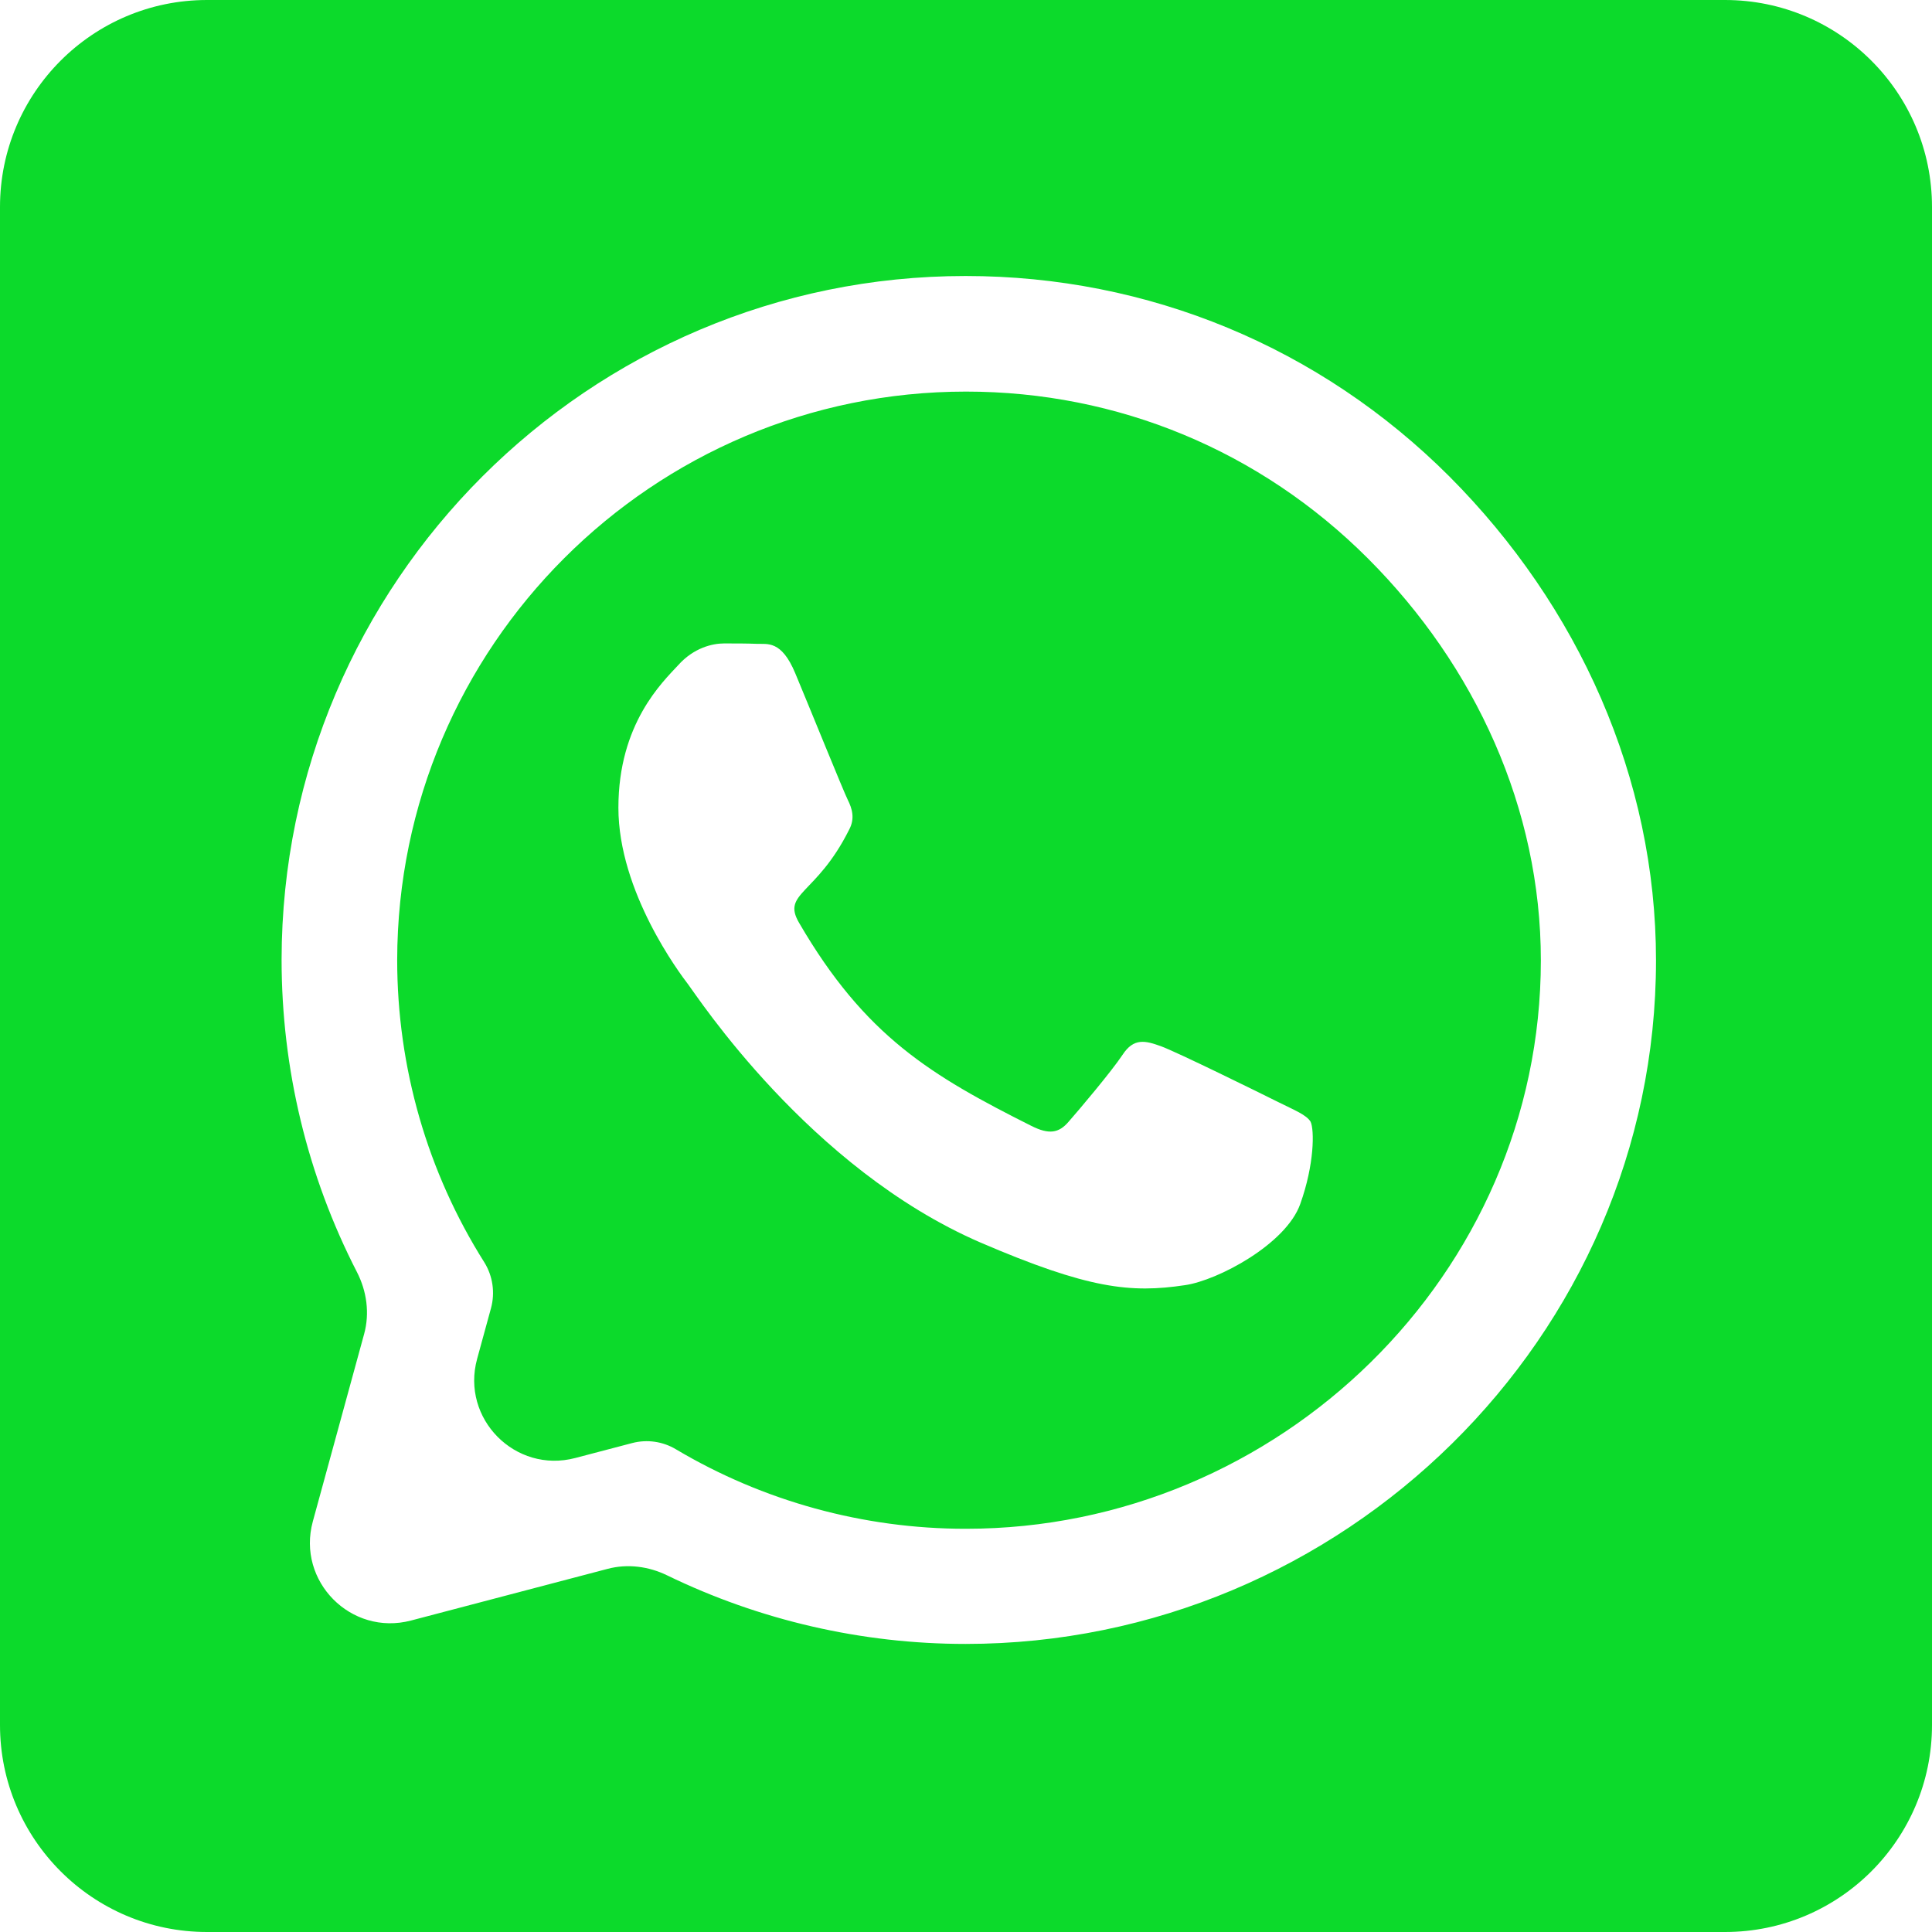 <svg width="48" height="48" viewBox="0 0 48 48" fill="none" xmlns="http://www.w3.org/2000/svg">
<path d="M24 9.729C16.211 9.729 9.879 16.061 9.868 23.85C9.868 26.518 10.618 29.121 12.032 31.361C12.244 31.702 12.304 32.117 12.198 32.504L11.854 33.761C11.447 35.247 12.802 36.615 14.291 36.224L15.704 35.853C16.076 35.755 16.471 35.812 16.8 36.011C18.964 37.296 21.45 37.982 23.989 37.982H24C31.779 37.982 38.282 31.65 38.282 23.861C38.282 20.089 36.654 16.543 33.986 13.875C31.307 11.196 27.771 9.729 24 9.729ZM32.304 29.914C31.95 30.911 30.257 31.811 29.443 31.929C28.093 32.132 27.043 32.025 24.354 30.868C20.1 29.025 17.314 24.739 17.1 24.461C16.886 24.182 15.364 22.157 15.364 20.068C15.364 17.979 16.457 16.95 16.854 16.521C17.239 16.093 17.7 15.986 17.989 15.986C18.268 15.986 18.557 15.986 18.804 15.996C19.061 16.007 19.414 15.9 19.757 16.725C20.111 17.571 20.957 19.661 21.064 19.875C21.171 20.089 21.246 20.336 21.096 20.614C20.282 22.243 19.414 22.179 19.854 22.929C21.493 25.746 23.132 26.721 25.629 27.975C26.057 28.189 26.304 28.157 26.55 27.868C26.796 27.589 27.611 26.625 27.889 26.207C28.168 25.779 28.457 25.854 28.843 25.993C29.229 26.132 31.318 27.161 31.746 27.375C32.175 27.589 32.454 27.696 32.561 27.868C32.657 28.071 32.657 28.929 32.304 29.914ZM42.857 0H5.143C2.304 0 0 2.304 0 5.143V42.857C0 45.696 2.304 48 5.143 48H42.857C45.696 48 48 45.696 48 42.857V5.143C48 2.304 45.696 0 42.857 0ZM23.989 40.843C21.407 40.843 18.869 40.254 16.574 39.139C16.115 38.916 15.593 38.847 15.099 38.977L10.21 40.262C8.72 40.653 7.366 39.285 7.772 37.8L9.047 33.142C9.188 32.626 9.112 32.078 8.867 31.602C7.639 29.214 6.996 26.557 6.996 23.839C7.007 14.475 14.625 6.857 23.989 6.857C28.532 6.857 32.796 8.625 36.011 11.839C39.214 15.054 41.143 19.318 41.143 23.861C41.143 33.225 33.354 40.843 23.989 40.843Z" fill="#0CDA2B"/>
</svg>
